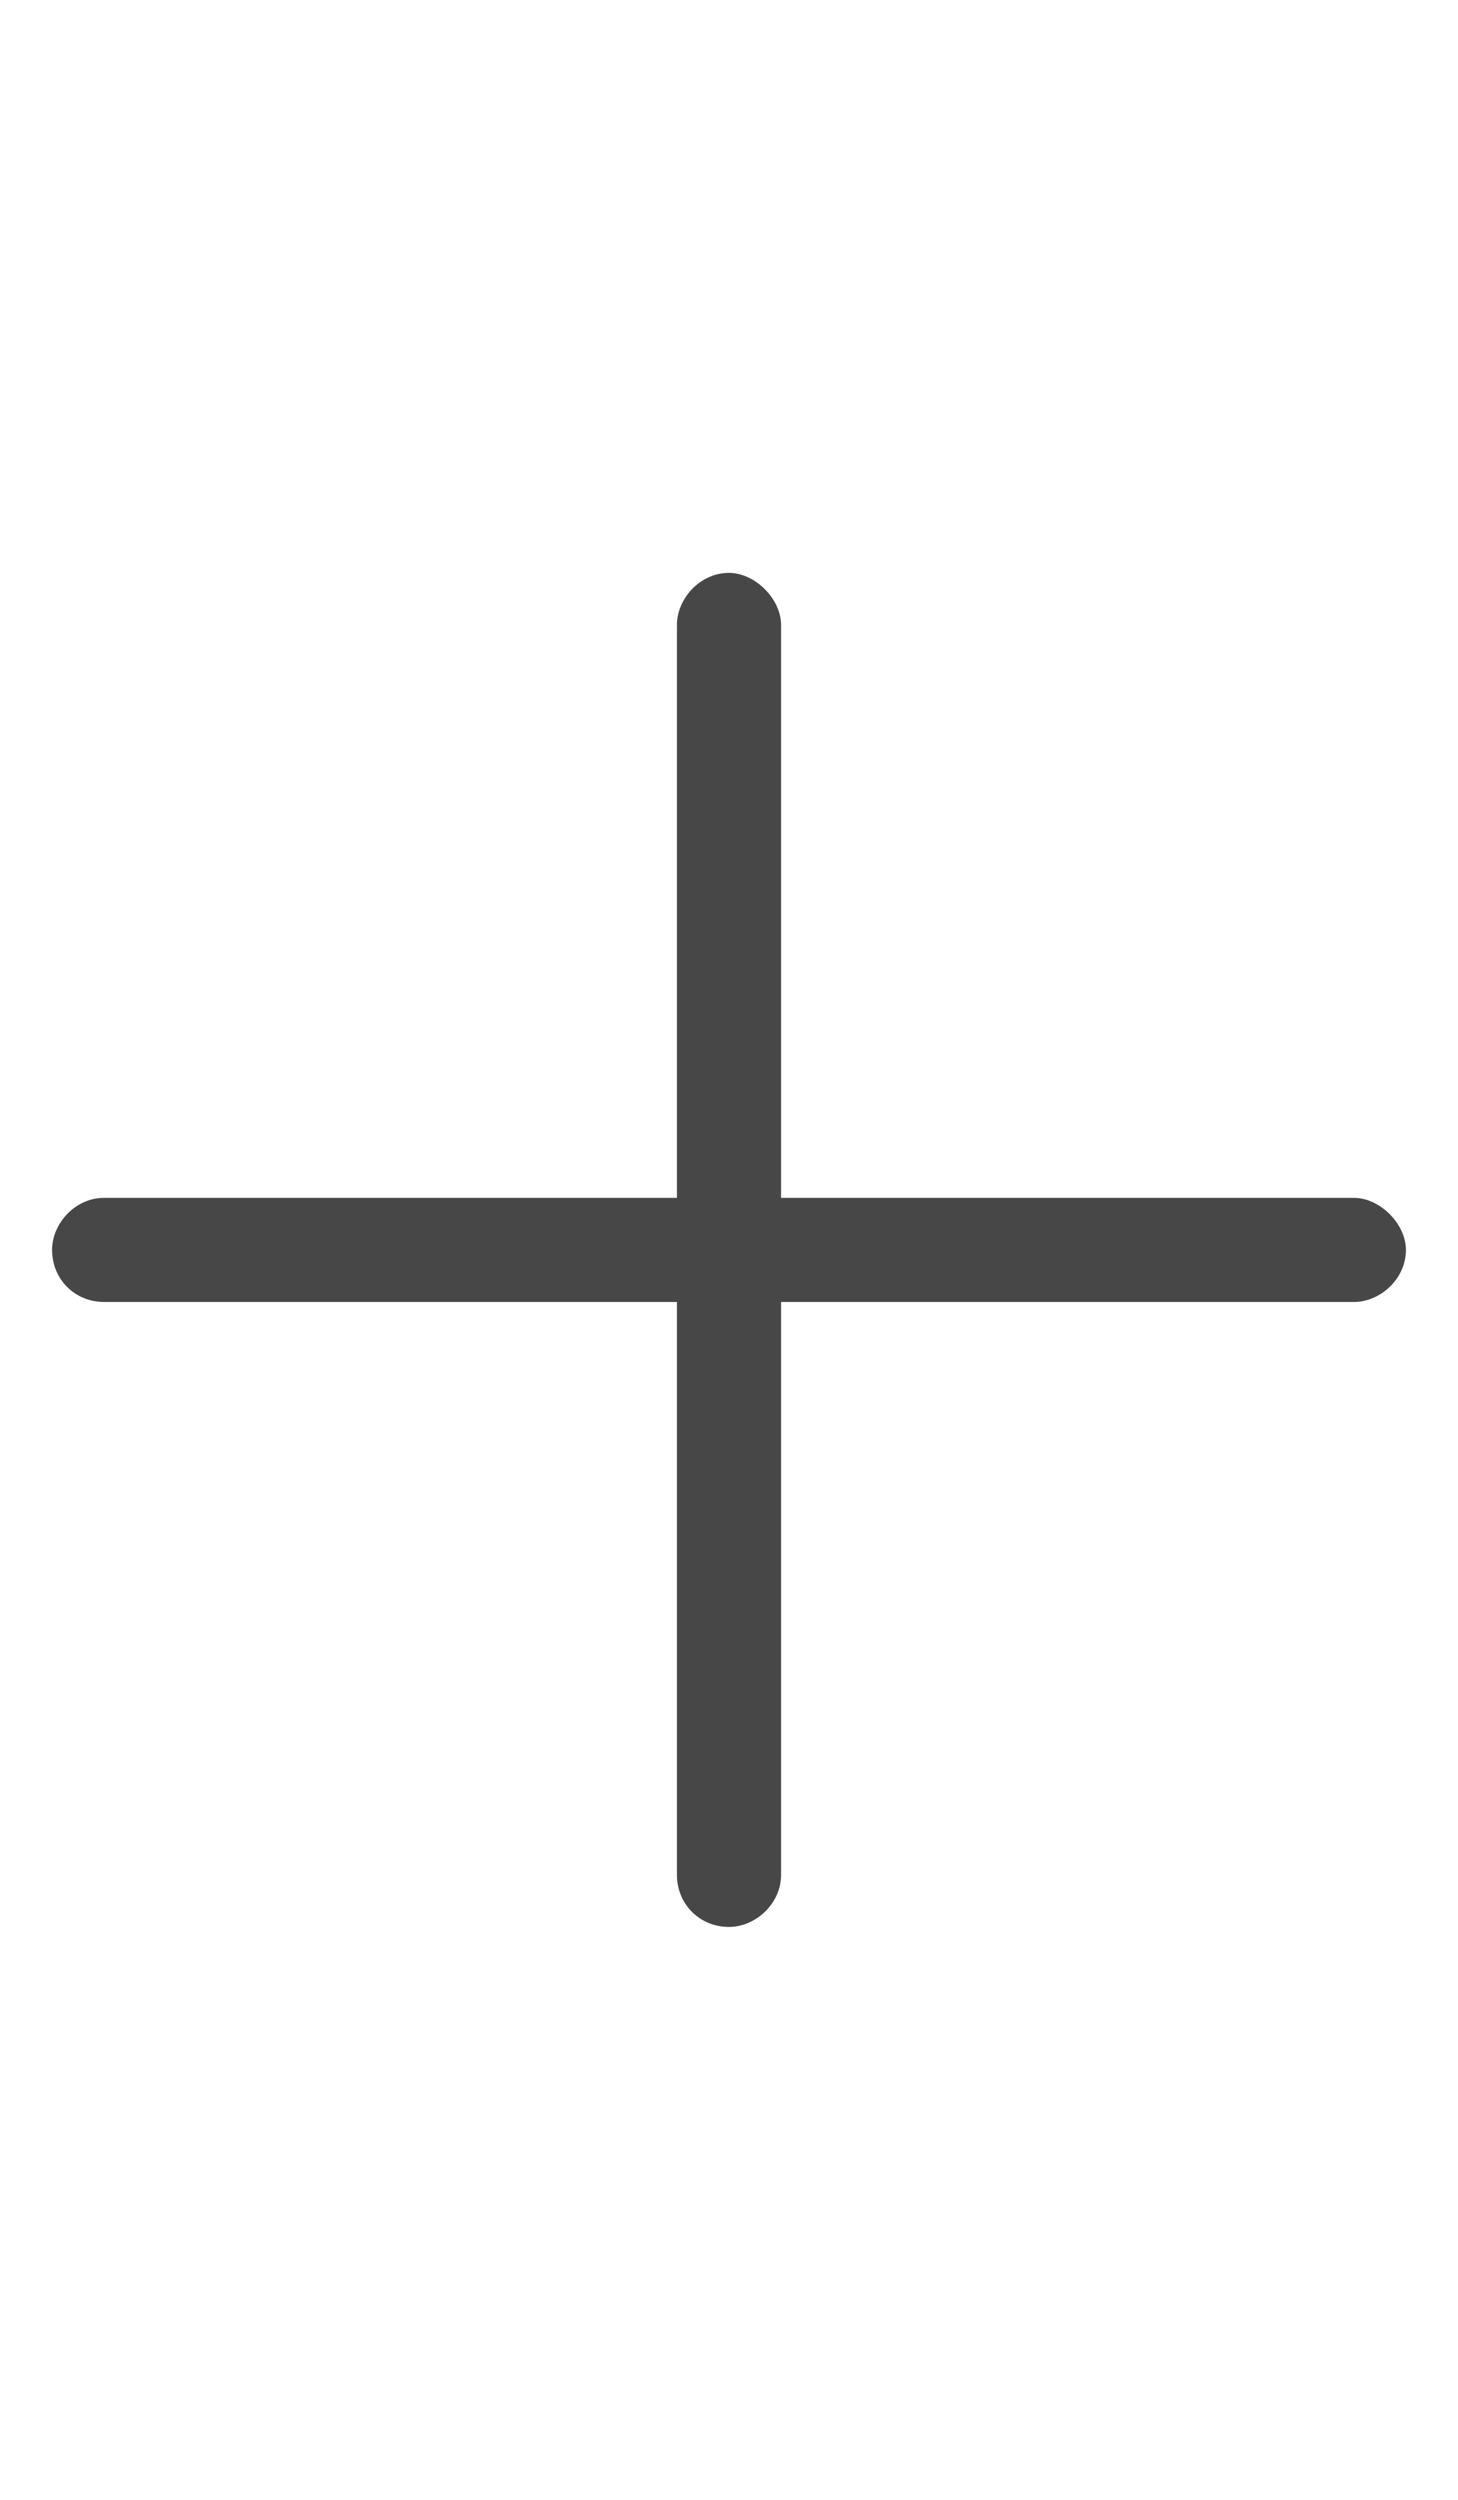 <svg width="21" height="36" viewBox="0 0 21 36" fill="none" xmlns="http://www.w3.org/2000/svg">
<g id="label-paired / xl / plus-xl / regular" clip-path="url(#clip0_2556_19972)">
<path id="icon" d="M11.25 9V17.25H19.5C19.875 17.25 20.25 17.625 20.25 18C20.25 18.422 19.875 18.75 19.5 18.75H11.25V27C11.25 27.422 10.875 27.75 10.5 27.75C10.078 27.75 9.75 27.422 9.75 27V18.75H1.5C1.078 18.75 0.75 18.422 0.75 18C0.75 17.625 1.078 17.25 1.5 17.25H9.75V9C9.75 8.625 10.078 8.25 10.5 8.25C10.875 8.25 11.25 8.625 11.25 9Z" fill="black" fill-opacity="0.72"/>
</g>
<defs>
<clipPath id="clip0_2556_19972">
<rect width="21" height="36" fill="white"/>
</clipPath>
</defs>
</svg>
